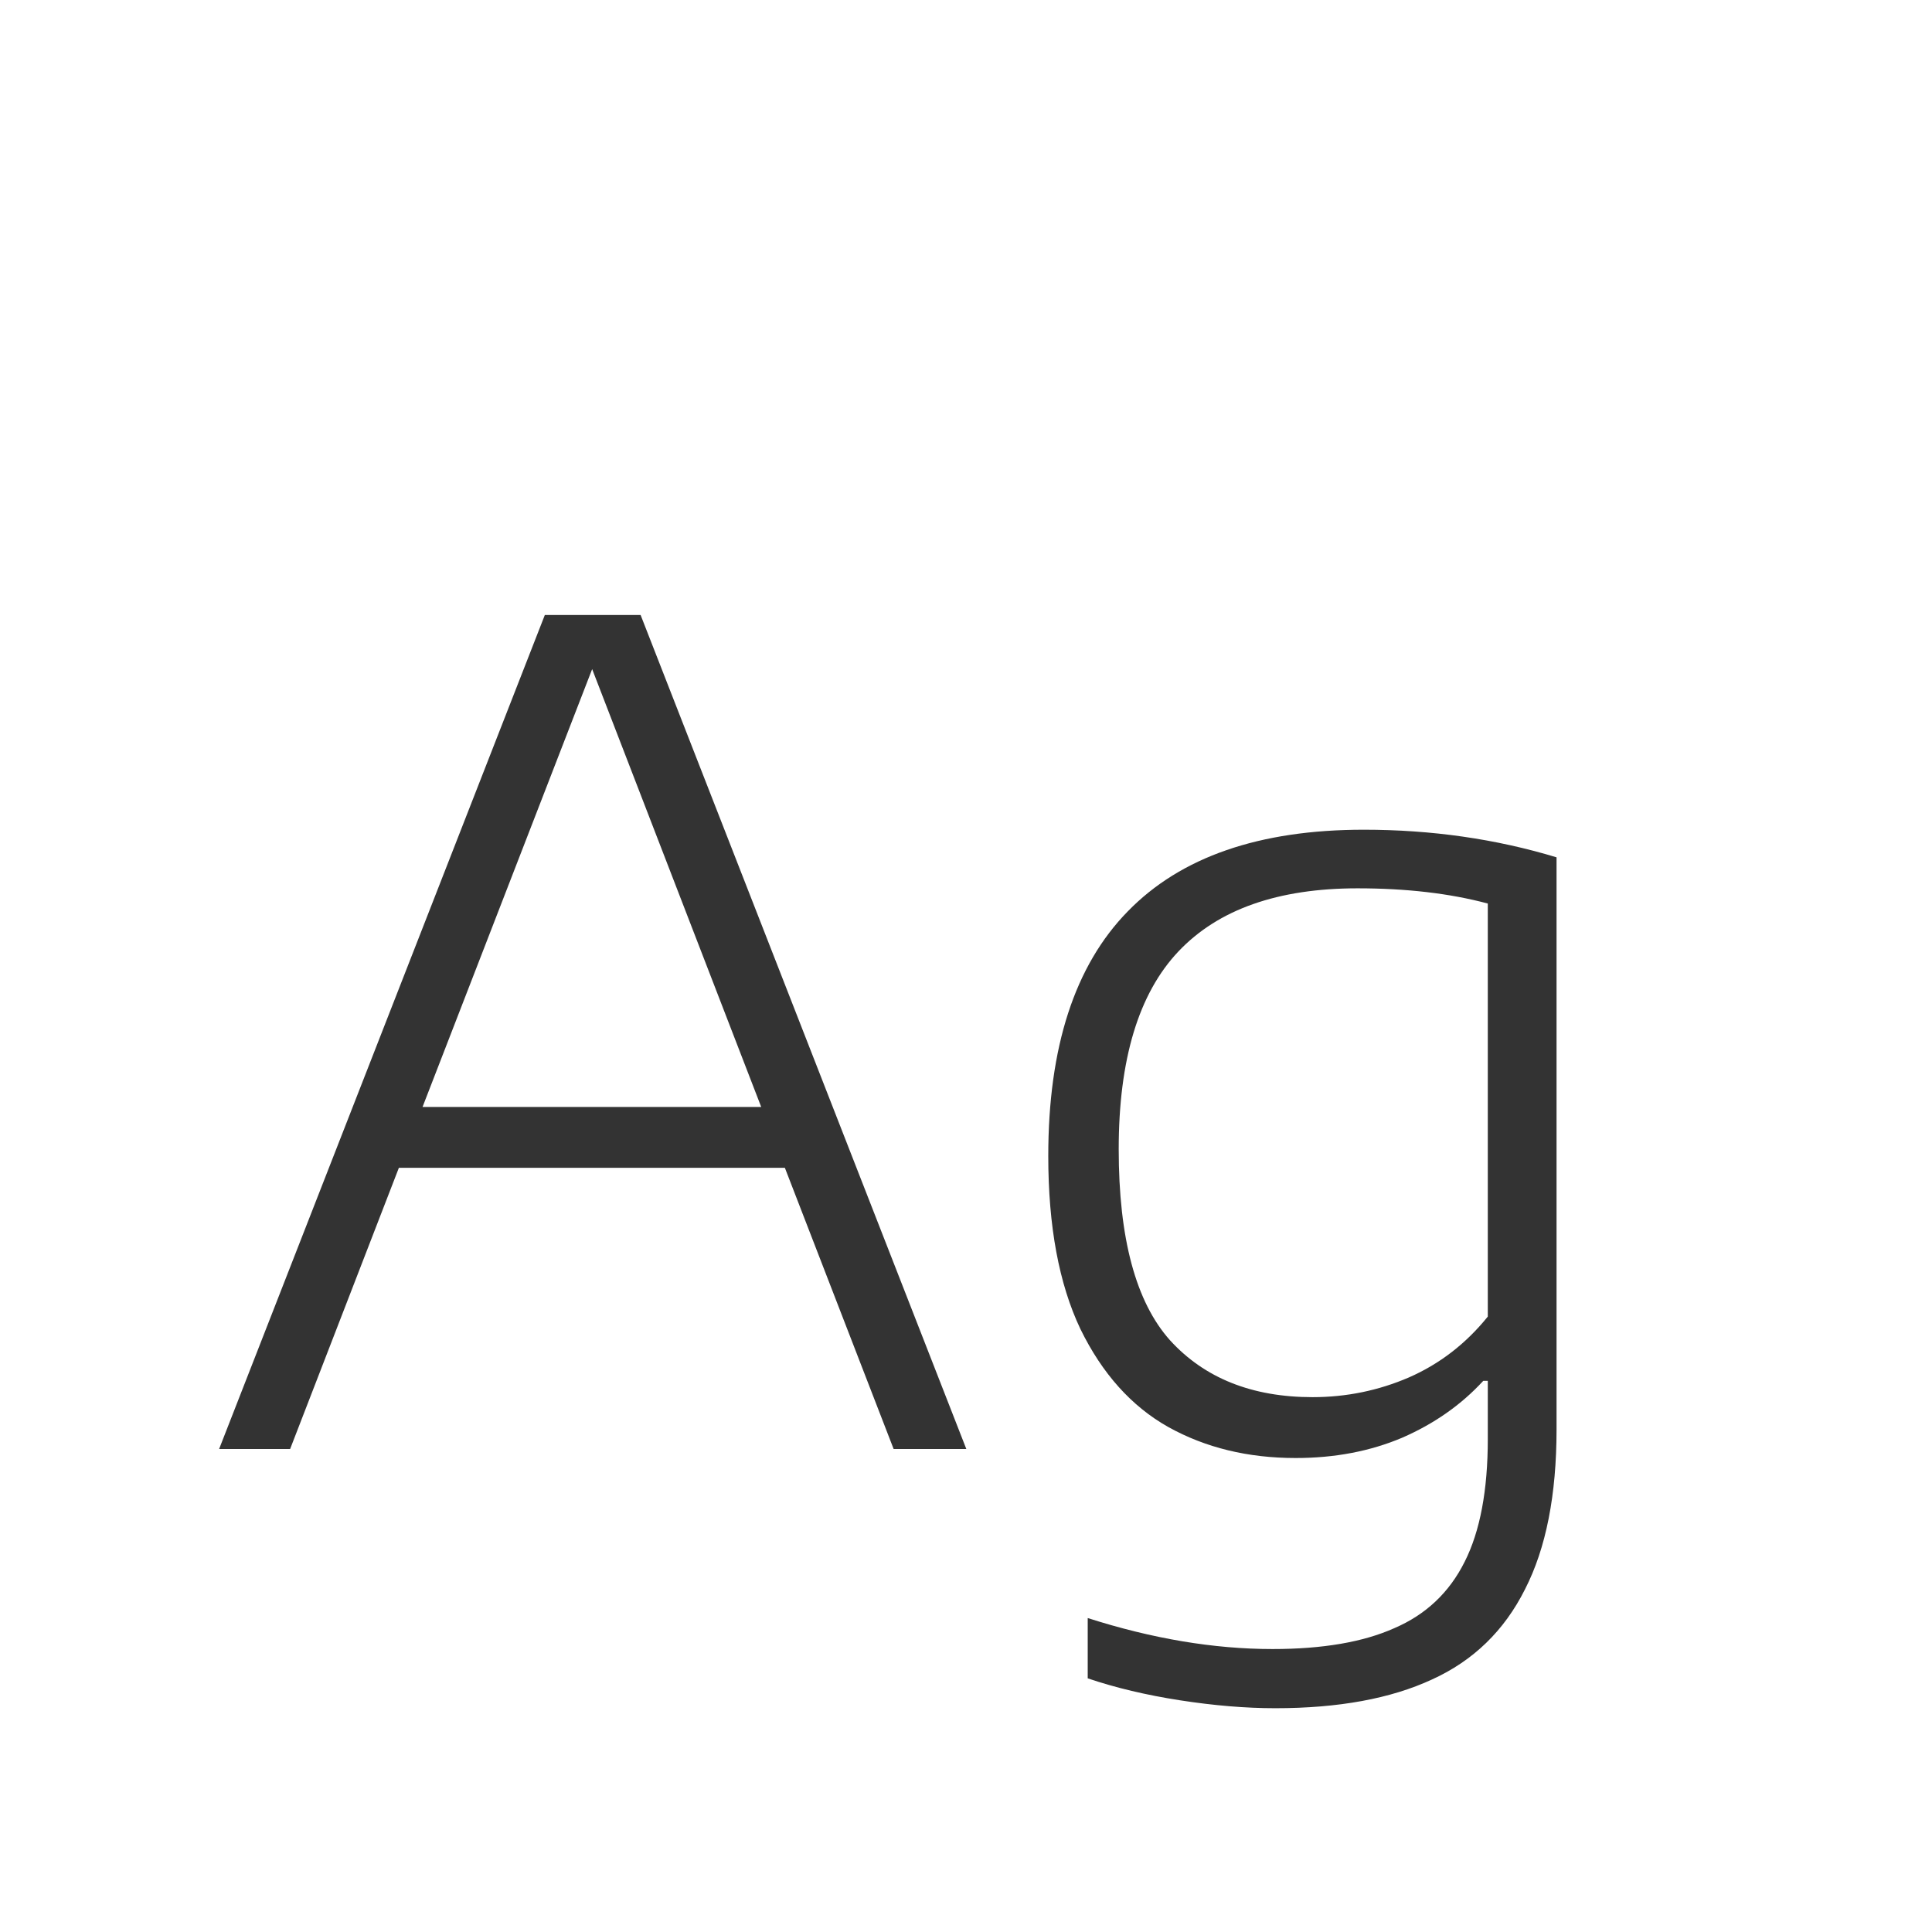 <svg width="24" height="24" viewBox="0 0 24 24" fill="none" xmlns="http://www.w3.org/2000/svg">
<path d="M11.101 18L9.75 14.507H4.955L3.604 18H2.722L6.768 7.64H7.958L12.004 18H11.101ZM5.249 13.751H9.456L7.356 8.312L5.249 13.751ZM15.843 21.22C15.474 21.22 15.08 21.187 14.66 21.122C14.24 21.057 13.857 20.966 13.512 20.849V20.1C14.315 20.357 15.08 20.485 15.808 20.485C16.429 20.485 16.933 20.399 17.32 20.226C17.712 20.058 18.004 19.783 18.195 19.4C18.386 19.022 18.482 18.513 18.482 17.874V17.153H18.426C18.151 17.452 17.815 17.687 17.418 17.86C17.021 18.028 16.58 18.112 16.095 18.112C15.502 18.112 14.975 17.984 14.513 17.727C14.056 17.47 13.692 17.064 13.421 16.509C13.155 15.949 13.022 15.233 13.022 14.36C13.022 13.007 13.351 11.994 14.009 11.322C14.667 10.645 15.645 10.307 16.942 10.307C17.782 10.307 18.58 10.421 19.336 10.65V17.755C19.336 18.572 19.205 19.234 18.944 19.743C18.687 20.256 18.302 20.63 17.789 20.863C17.276 21.101 16.627 21.22 15.843 21.22ZM16.305 17.356C16.725 17.356 17.124 17.274 17.502 17.111C17.885 16.943 18.211 16.691 18.482 16.355V11.224C18.011 11.098 17.472 11.035 16.865 11.035C15.876 11.035 15.134 11.296 14.639 11.819C14.144 12.342 13.897 13.161 13.897 14.276C13.897 15.382 14.109 16.173 14.534 16.649C14.963 17.12 15.554 17.356 16.305 17.356Z" fill="#333333"/>
</svg>

